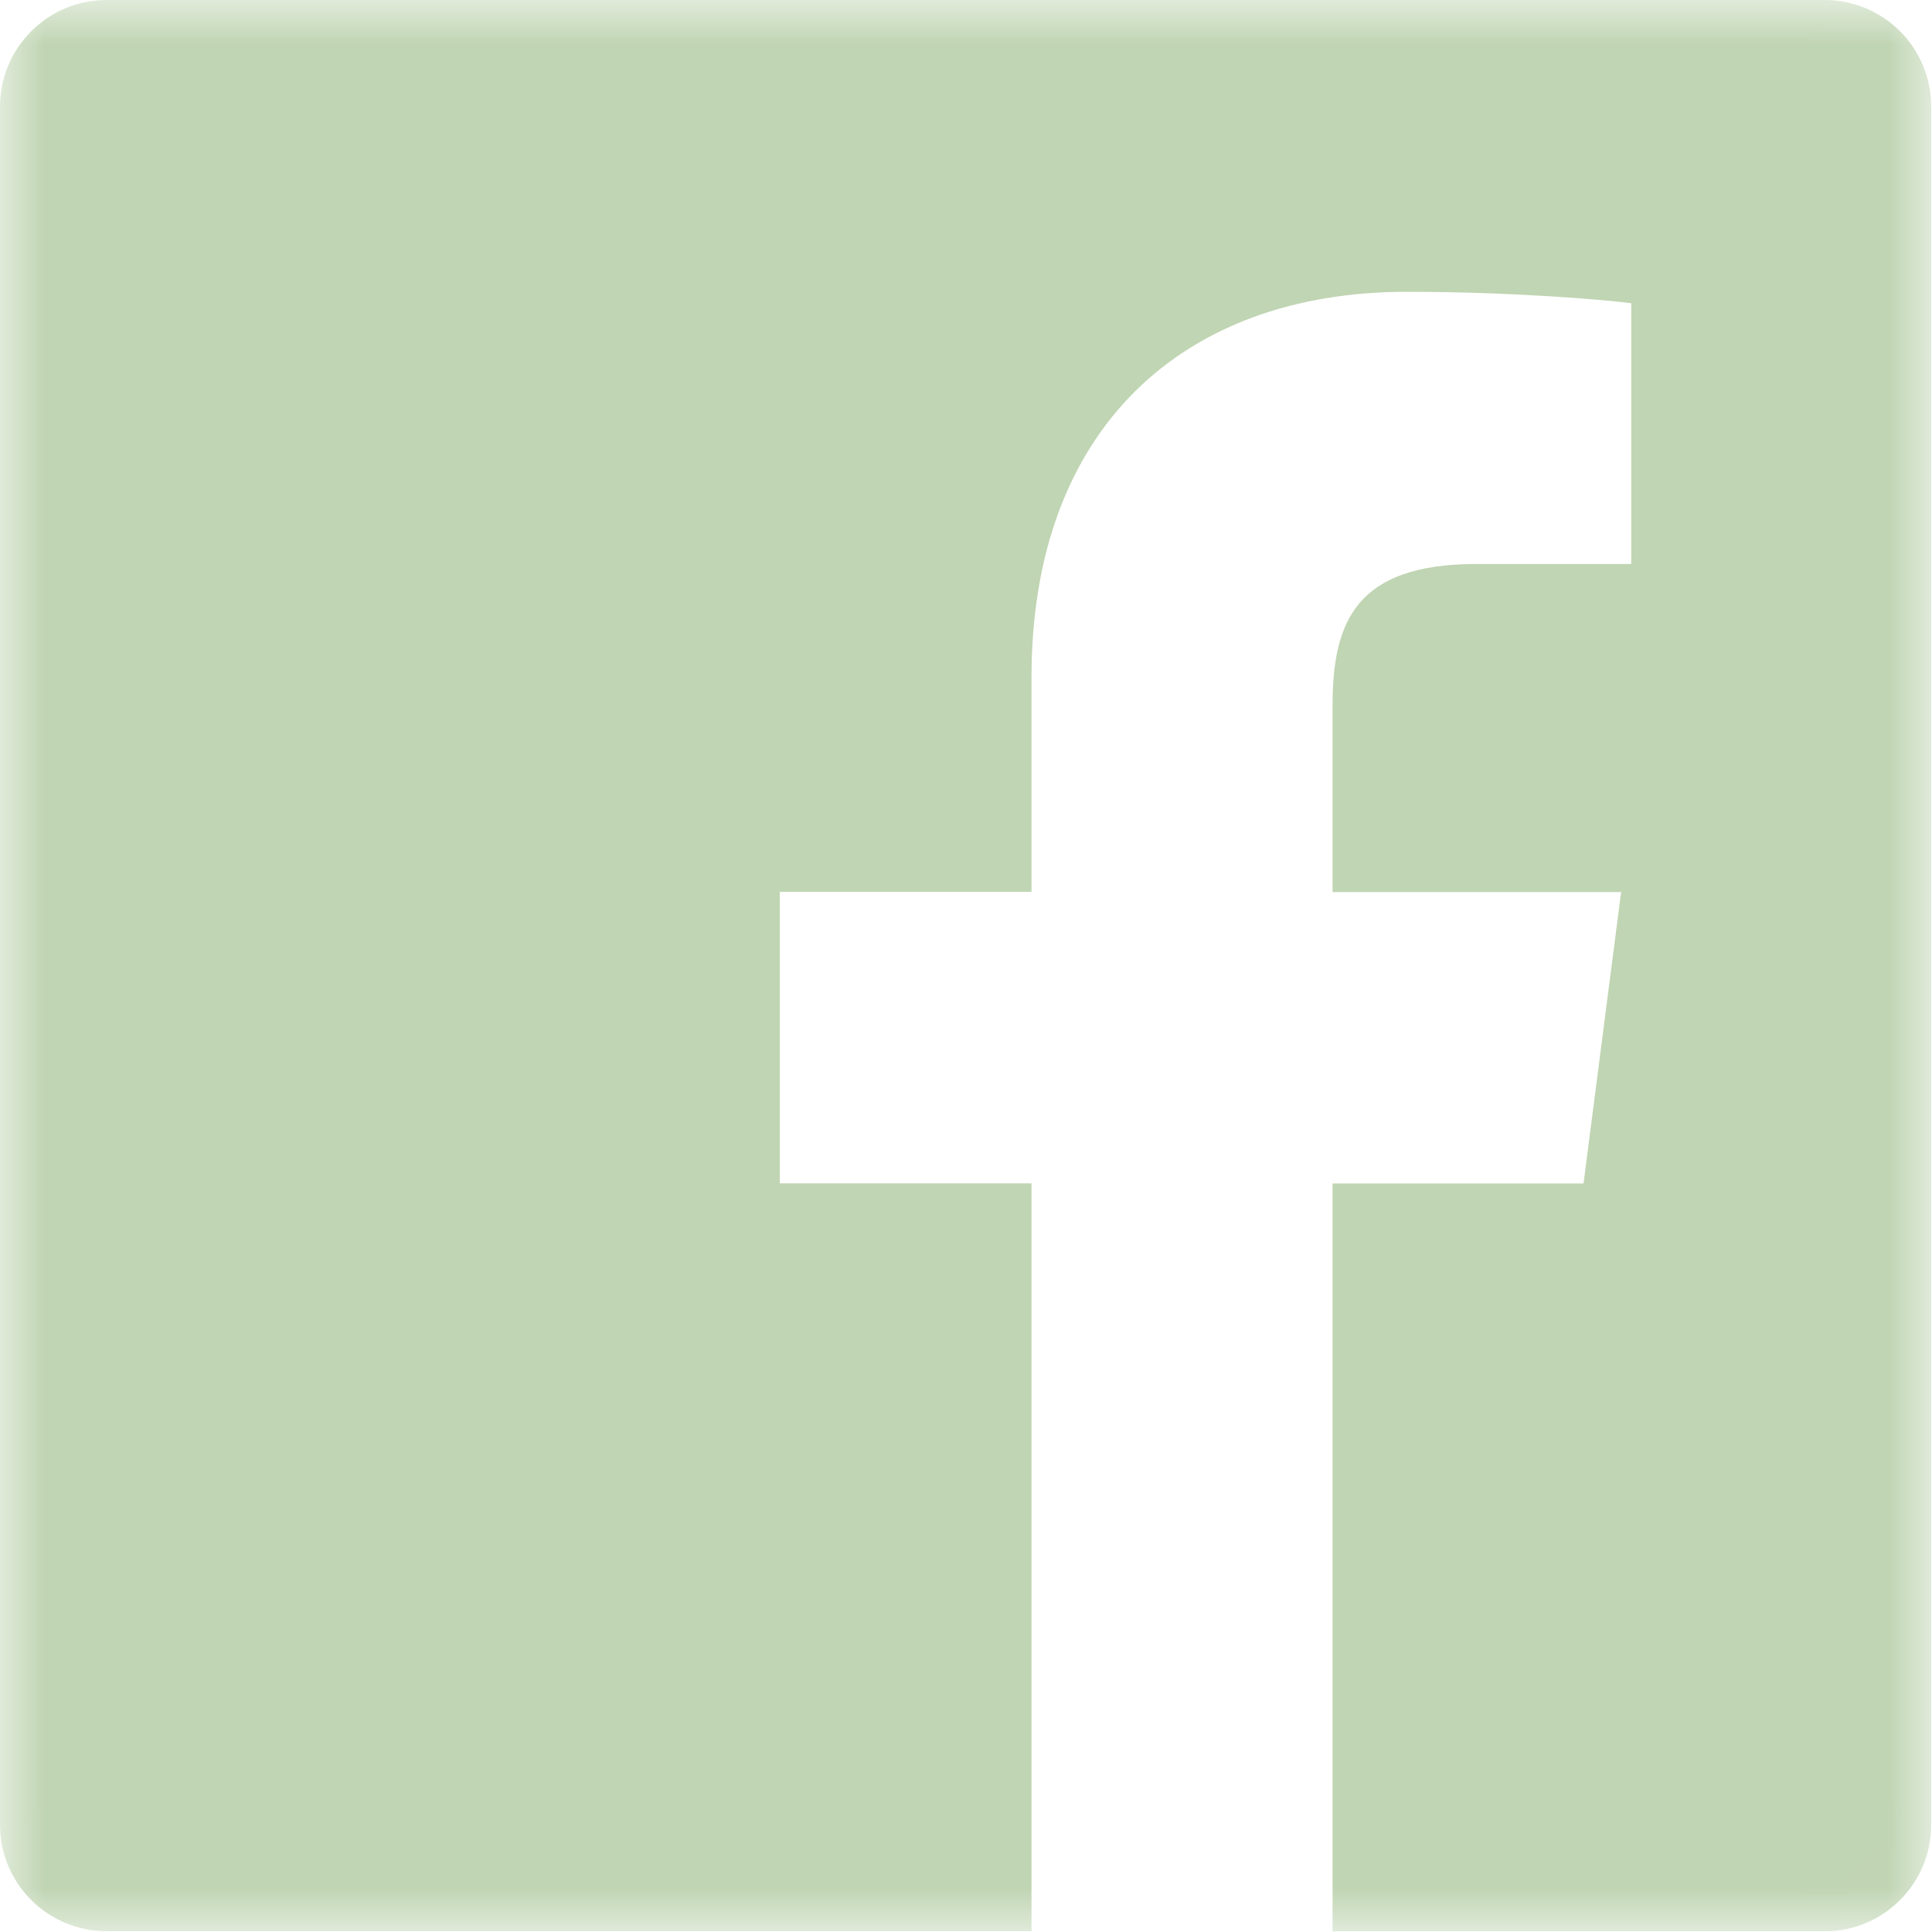 <svg xmlns="http://www.w3.org/2000/svg" xmlns:xlink="http://www.w3.org/1999/xlink" width="22" height="22" viewBox="0 0 22 22">
    <defs>
        <path id="a" d="M21.991 0v21.991H0V0h21.991z"/>
    </defs>
    <g fill="none" fill-rule="evenodd">
        <mask id="b" fill="#fff">
            <use xlink:href="#a"/>
        </mask>
        <path fill="#C0D5B3" d="M20.778 0H1.214C.544 0 0 .543 0 1.214v19.564c0 .67.543 1.213 1.214 1.213h10.532v-8.516H8.88v-3.319h2.866V7.71c0-2.84 1.735-4.387 4.269-4.387 1.214 0 2.257.09 2.56.13v2.969h-1.757c-1.378 0-1.644.655-1.644 1.616v2.12h3.286l-.428 3.318h-2.858v8.516h5.604c.67 0 1.213-.543 1.213-1.213V1.214c0-.67-.543-1.214-1.213-1.214" mask="url(#b)"/>
    </g>
</svg>
